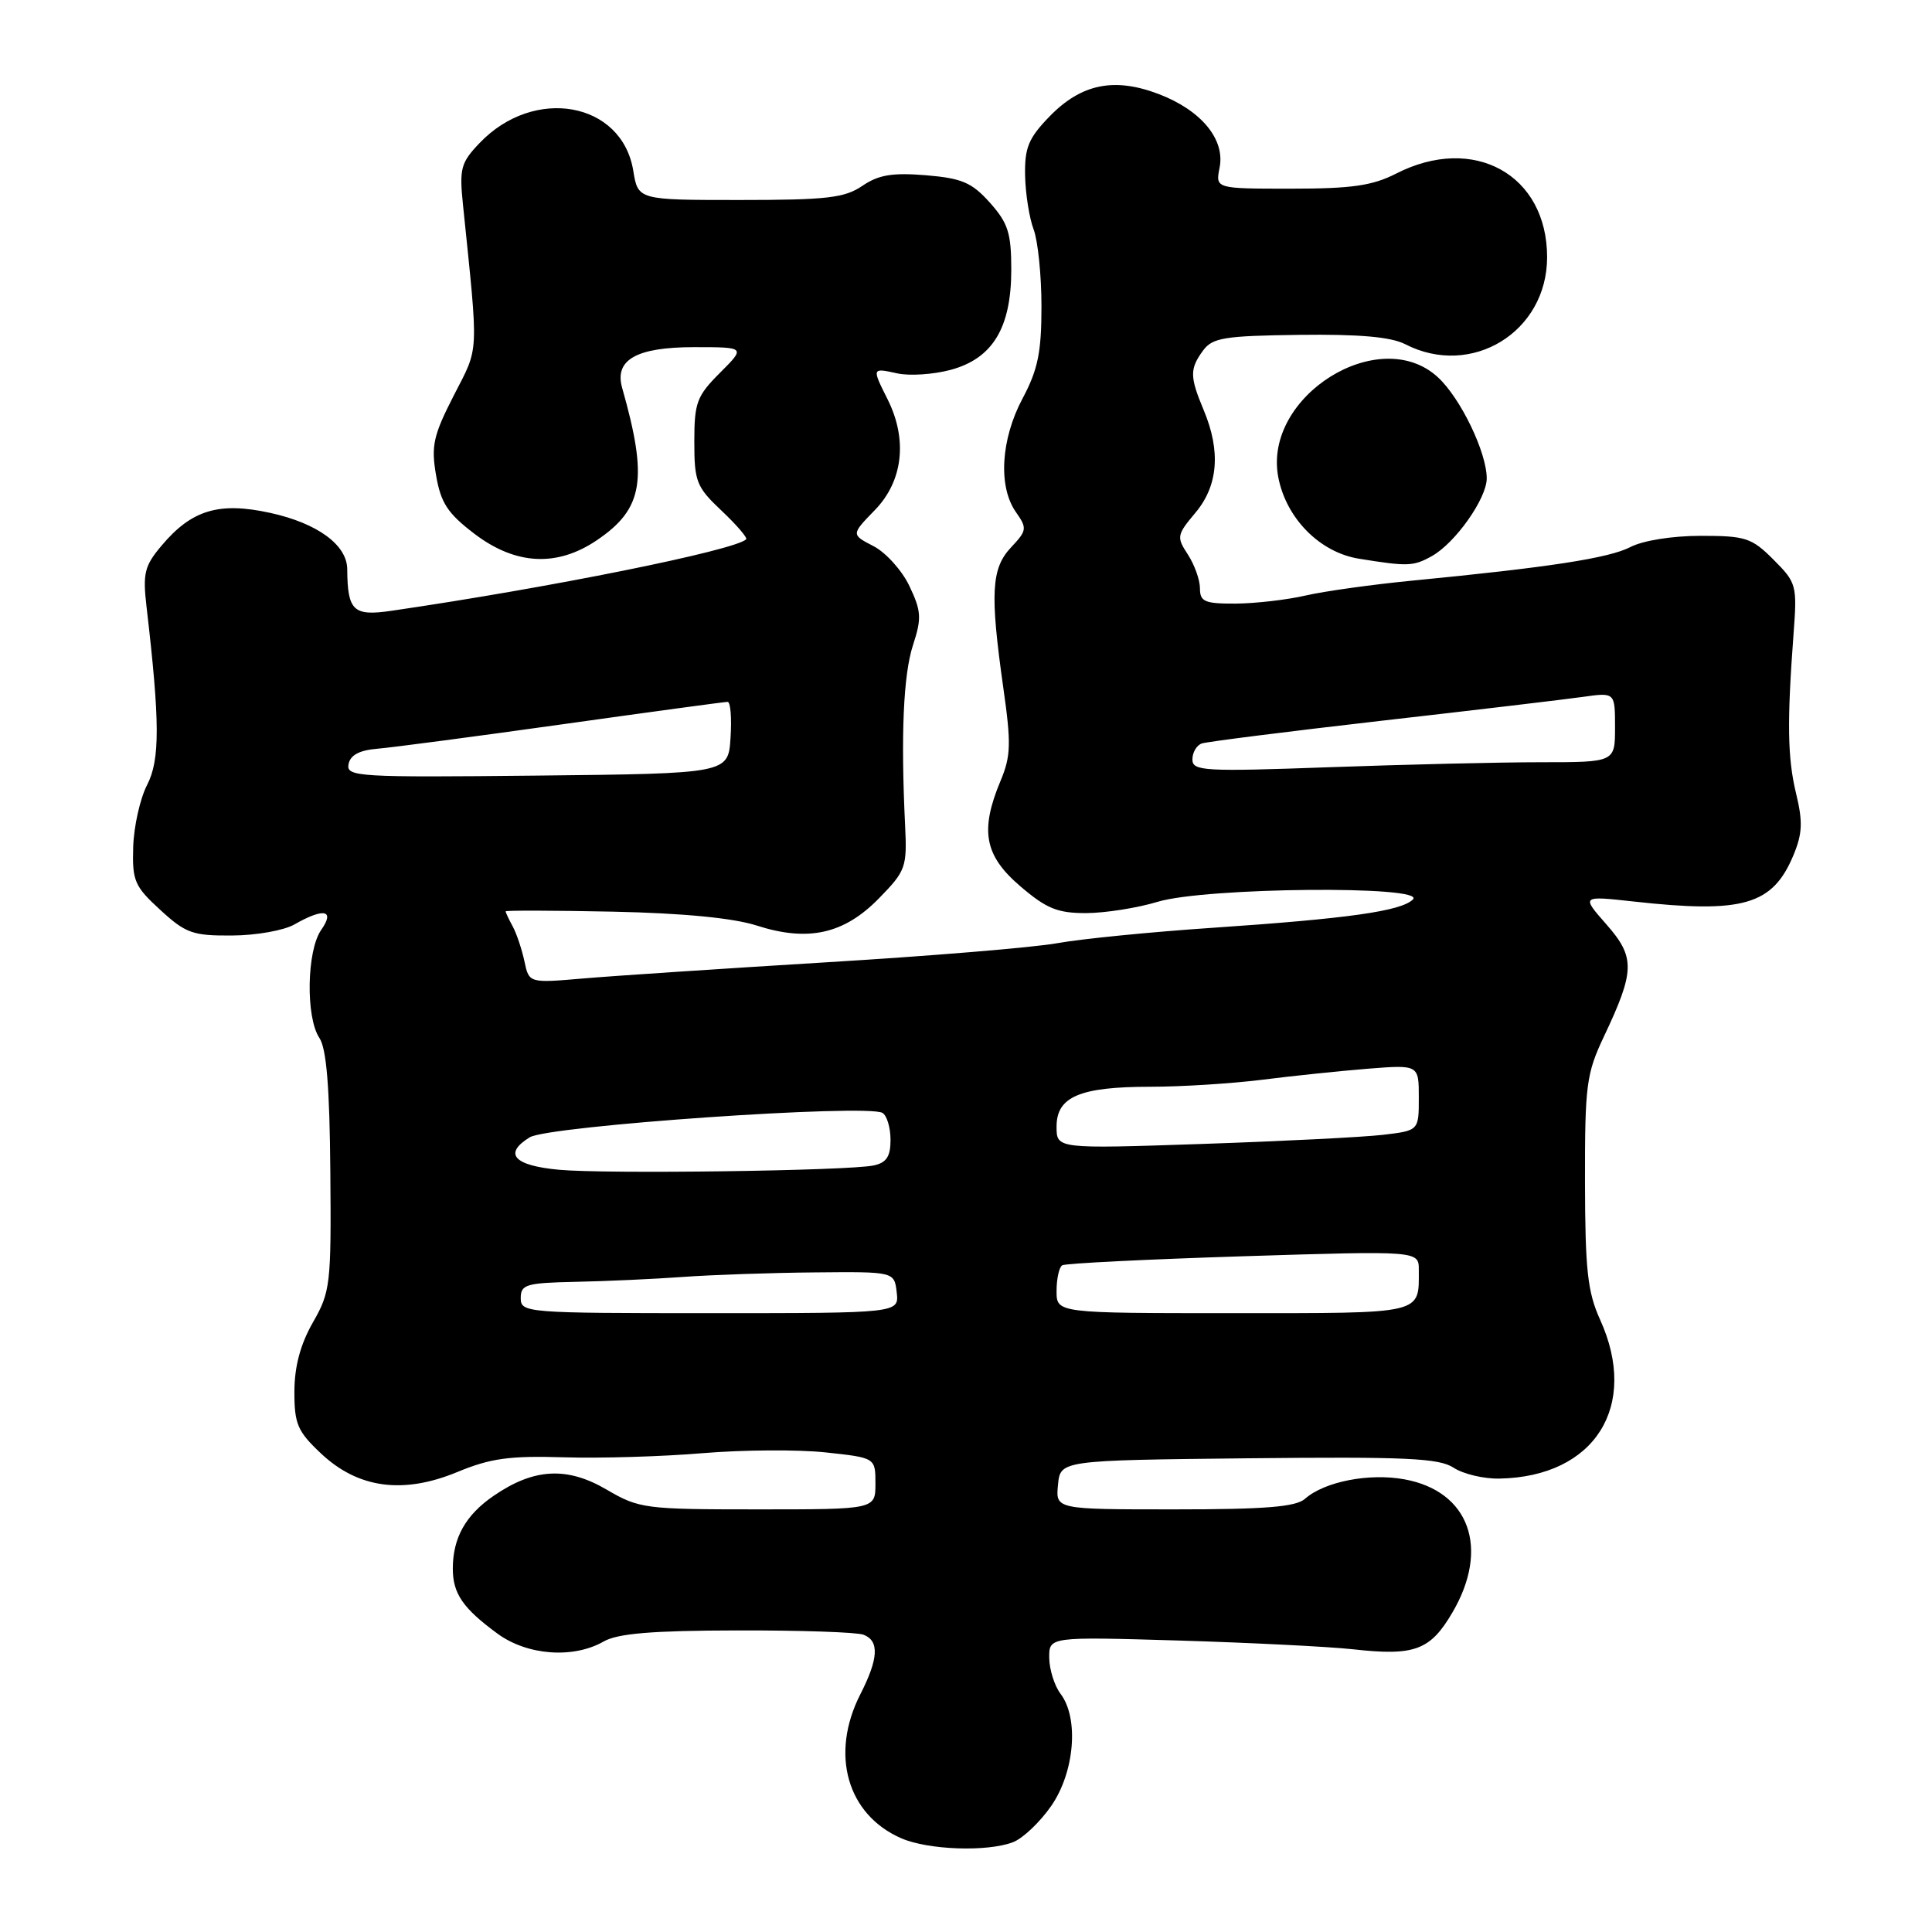 <?xml version="1.0" encoding="UTF-8" standalone="no"?>
<!DOCTYPE svg PUBLIC "-//W3C//DTD SVG 1.1//EN" "http://www.w3.org/Graphics/SVG/1.1/DTD/svg11.dtd" >
<svg xmlns="http://www.w3.org/2000/svg" xmlns:xlink="http://www.w3.org/1999/xlink" version="1.1" viewBox="0 0 256 256">
 <g >
 <path fill="currentColor"
d=" M 134.23 244.10 C 135.52 243.61 137.80 241.45 139.29 239.30 C 142.39 234.83 142.99 227.68 140.53 224.44 C 139.72 223.37 139.05 221.23 139.03 219.69 C 139.00 216.87 139.00 216.87 156.25 217.38 C 165.74 217.67 176.11 218.19 179.30 218.54 C 187.44 219.45 189.52 218.68 192.46 213.65 C 197.43 205.17 194.70 197.59 186.10 196.02 C 181.41 195.16 175.49 196.32 172.92 198.60 C 171.71 199.67 167.68 200.00 155.61 200.00 C 139.87 200.00 139.87 200.00 140.19 196.75 C 140.50 193.50 140.50 193.50 165.40 193.23 C 186.30 193.01 190.67 193.21 192.61 194.48 C 193.89 195.32 196.63 195.97 198.71 195.92 C 211.32 195.67 217.22 186.32 212.02 174.86 C 210.36 171.20 210.04 168.28 210.02 156.60 C 210.00 143.78 210.20 142.27 212.52 137.36 C 216.65 128.64 216.69 126.85 212.86 122.49 C 209.52 118.69 209.52 118.69 216.51 119.46 C 230.98 121.06 234.88 119.93 237.64 113.32 C 238.83 110.46 238.90 108.89 237.99 105.14 C 236.85 100.42 236.78 95.68 237.66 83.91 C 238.14 77.55 238.04 77.20 235.00 74.16 C 232.11 71.26 231.30 71.00 225.37 71.00 C 221.60 71.00 217.70 71.62 216.03 72.49 C 213.18 73.96 205.26 75.18 187.00 76.95 C 181.78 77.46 175.47 78.34 173.00 78.91 C 170.53 79.48 166.36 79.96 163.75 79.98 C 159.63 80.00 159.00 79.73 159.00 77.96 C 159.00 76.85 158.28 74.83 157.40 73.48 C 155.88 71.16 155.93 70.88 158.40 67.94 C 161.41 64.36 161.78 59.80 159.50 54.35 C 157.64 49.90 157.63 48.89 159.41 46.45 C 160.66 44.75 162.21 44.50 172.16 44.37 C 180.11 44.27 184.31 44.64 186.20 45.61 C 194.99 50.13 205.00 43.99 205.00 34.08 C 205.00 23.14 195.28 17.75 185.00 23.00 C 181.85 24.61 179.11 25.00 171.06 25.00 C 161.05 25.00 161.05 25.00 161.60 22.23 C 162.36 18.47 159.17 14.61 153.53 12.46 C 147.63 10.21 143.26 11.11 139.06 15.44 C 136.28 18.31 135.76 19.57 135.83 23.26 C 135.88 25.68 136.39 28.89 136.96 30.40 C 137.53 31.90 138.00 36.50 138.00 40.61 C 138.00 46.67 137.53 48.98 135.50 52.79 C 132.61 58.22 132.24 64.47 134.61 67.85 C 136.12 70.00 136.08 70.29 133.97 72.53 C 131.35 75.32 131.17 78.59 132.94 91.11 C 134.00 98.53 133.95 100.19 132.58 103.46 C 129.82 110.06 130.44 113.36 135.18 117.42 C 138.66 120.40 140.13 121.00 143.93 120.99 C 146.44 120.98 150.71 120.31 153.41 119.49 C 159.71 117.58 189.09 117.31 187.22 119.18 C 185.67 120.73 178.66 121.72 160.64 122.94 C 152.47 123.49 143.24 124.41 140.14 124.97 C 137.04 125.54 123.25 126.68 109.50 127.51 C 95.75 128.35 81.26 129.31 77.30 129.65 C 70.10 130.27 70.10 130.27 69.49 127.38 C 69.15 125.80 68.46 123.72 67.94 122.76 C 67.42 121.81 67.00 120.91 67.00 120.76 C 67.00 120.62 73.41 120.64 81.25 120.80 C 90.52 121.00 97.16 121.64 100.27 122.64 C 107.08 124.83 111.84 123.77 116.46 119.04 C 120.03 115.39 120.20 114.92 119.93 109.35 C 119.35 97.38 119.70 89.39 120.98 85.47 C 122.14 81.92 122.08 80.98 120.51 77.67 C 119.53 75.60 117.39 73.22 115.75 72.37 C 112.77 70.83 112.77 70.83 115.95 67.56 C 119.65 63.73 120.28 58.26 117.62 52.93 C 115.51 48.72 115.51 48.73 118.92 49.48 C 120.52 49.83 123.69 49.62 125.96 49.01 C 131.53 47.51 133.99 43.45 134.00 35.77 C 134.00 30.88 133.58 29.56 131.17 26.86 C 128.77 24.18 127.47 23.62 122.68 23.22 C 118.25 22.86 116.42 23.16 114.26 24.63 C 111.90 26.23 109.55 26.50 98.02 26.50 C 84.54 26.50 84.54 26.50 83.91 22.61 C 82.41 13.49 70.79 11.39 63.57 18.93 C 61.06 21.55 60.85 22.31 61.35 27.16 C 63.43 47.44 63.51 45.81 60.13 52.40 C 57.41 57.71 57.11 59.08 57.78 62.97 C 58.41 66.64 59.31 68.02 62.85 70.72 C 68.31 74.88 73.82 75.17 79.12 71.56 C 85.25 67.40 85.88 63.53 82.44 51.40 C 81.38 47.67 84.34 46.00 91.97 46.00 C 98.80 46.00 98.80 46.00 95.40 49.40 C 92.32 52.48 92.00 53.35 92.00 58.53 C 92.00 63.82 92.28 64.53 95.62 67.68 C 97.61 69.56 99.07 71.26 98.87 71.46 C 97.37 72.93 72.82 77.88 51.82 80.94 C 46.82 81.67 46.05 80.94 46.01 75.42 C 45.99 72.21 42.06 69.33 35.81 67.96 C 29.01 66.47 25.39 67.56 21.40 72.31 C 19.14 74.99 18.90 75.97 19.42 80.43 C 21.20 95.67 21.21 100.69 19.49 104.01 C 18.56 105.82 17.73 109.52 17.65 112.23 C 17.51 116.72 17.83 117.45 21.24 120.57 C 24.60 123.66 25.54 124.00 30.74 123.96 C 33.91 123.95 37.62 123.29 39.00 122.50 C 42.92 120.26 44.42 120.57 42.56 123.22 C 40.64 125.96 40.49 134.80 42.32 137.53 C 43.26 138.93 43.68 144.03 43.77 155.23 C 43.90 170.20 43.78 171.18 41.46 175.23 C 39.80 178.14 39.02 181.06 39.01 184.38 C 39.00 188.68 39.42 189.66 42.51 192.57 C 47.43 197.22 53.40 198.03 60.60 195.05 C 64.99 193.23 67.52 192.88 74.72 193.10 C 79.55 193.25 87.84 193.00 93.14 192.55 C 98.44 192.11 105.75 192.06 109.39 192.45 C 116.00 193.16 116.00 193.16 116.00 196.58 C 116.00 200.00 116.00 200.00 100.43 200.00 C 85.43 200.00 84.69 199.90 80.38 197.38 C 75.14 194.31 70.75 194.54 65.43 198.19 C 61.70 200.74 60.00 203.77 60.00 207.86 C 60.00 211.16 61.35 213.12 65.94 216.48 C 69.89 219.36 75.97 219.81 80.00 217.50 C 81.86 216.44 86.41 216.06 97.67 216.04 C 106.01 216.02 113.55 216.27 114.42 216.61 C 116.54 217.42 116.41 219.77 114.00 224.50 C 109.96 232.42 112.24 240.45 119.42 243.58 C 122.98 245.13 130.80 245.41 134.23 244.10 Z  M 189.72 73.69 C 192.82 71.97 197.00 66.06 197.00 63.39 C 197.00 59.95 193.54 52.77 190.54 50.00 C 182.81 42.85 167.37 52.48 169.37 63.19 C 170.40 68.66 174.86 73.19 180.06 74.03 C 186.54 75.08 187.28 75.05 189.72 73.69 Z  M 69.00 172.00 C 69.00 170.20 69.72 169.99 76.25 169.85 C 80.24 169.77 86.65 169.48 90.50 169.20 C 94.35 168.92 102.22 168.65 108.00 168.60 C 118.50 168.50 118.50 168.50 118.82 171.25 C 119.13 174.00 119.13 174.00 94.07 174.00 C 69.67 174.00 69.00 173.95 69.00 172.00 Z  M 140.00 171.06 C 140.00 169.44 140.34 167.91 140.75 167.66 C 141.16 167.40 151.96 166.87 164.75 166.46 C 188.00 165.73 188.00 165.73 188.00 168.28 C 188.00 174.20 188.84 174.00 163.39 174.00 C 140.00 174.00 140.00 174.00 140.00 171.06 Z  M 74.08 155.00 C 68.08 154.45 66.66 152.88 70.19 150.70 C 72.68 149.17 114.96 146.24 116.94 147.47 C 117.52 147.82 118.00 149.43 118.00 151.04 C 118.00 153.26 117.46 154.07 115.75 154.43 C 112.39 155.14 80.31 155.58 74.08 155.00 Z  M 140.00 149.28 C 140.00 145.31 143.09 144.00 152.47 144.00 C 156.53 144.00 163.15 143.58 167.18 143.08 C 171.20 142.57 177.54 141.91 181.25 141.61 C 188.00 141.08 188.00 141.08 188.00 145.44 C 188.00 149.81 188.00 149.81 183.25 150.37 C 180.64 150.68 169.84 151.22 159.25 151.58 C 140.00 152.23 140.00 152.23 140.00 149.28 Z  M 46.18 101.27 C 46.41 100.05 47.61 99.41 50.01 99.21 C 51.93 99.05 63.00 97.59 74.61 95.96 C 86.22 94.33 96.03 93.00 96.41 93.00 C 96.80 93.00 96.97 95.14 96.80 97.75 C 96.50 102.50 96.50 102.50 71.17 102.77 C 47.42 103.02 45.87 102.93 46.18 101.27 Z  M 158.00 100.63 C 158.00 99.70 158.56 98.75 159.25 98.51 C 159.94 98.28 170.62 96.93 183.00 95.51 C 195.38 94.10 207.41 92.67 209.75 92.34 C 214.00 91.74 214.00 91.74 214.00 96.37 C 214.00 101.00 214.00 101.00 204.16 101.00 C 198.75 101.00 186.15 101.30 176.16 101.66 C 159.52 102.26 158.00 102.17 158.00 100.63 Z "/>
</g>
</svg>